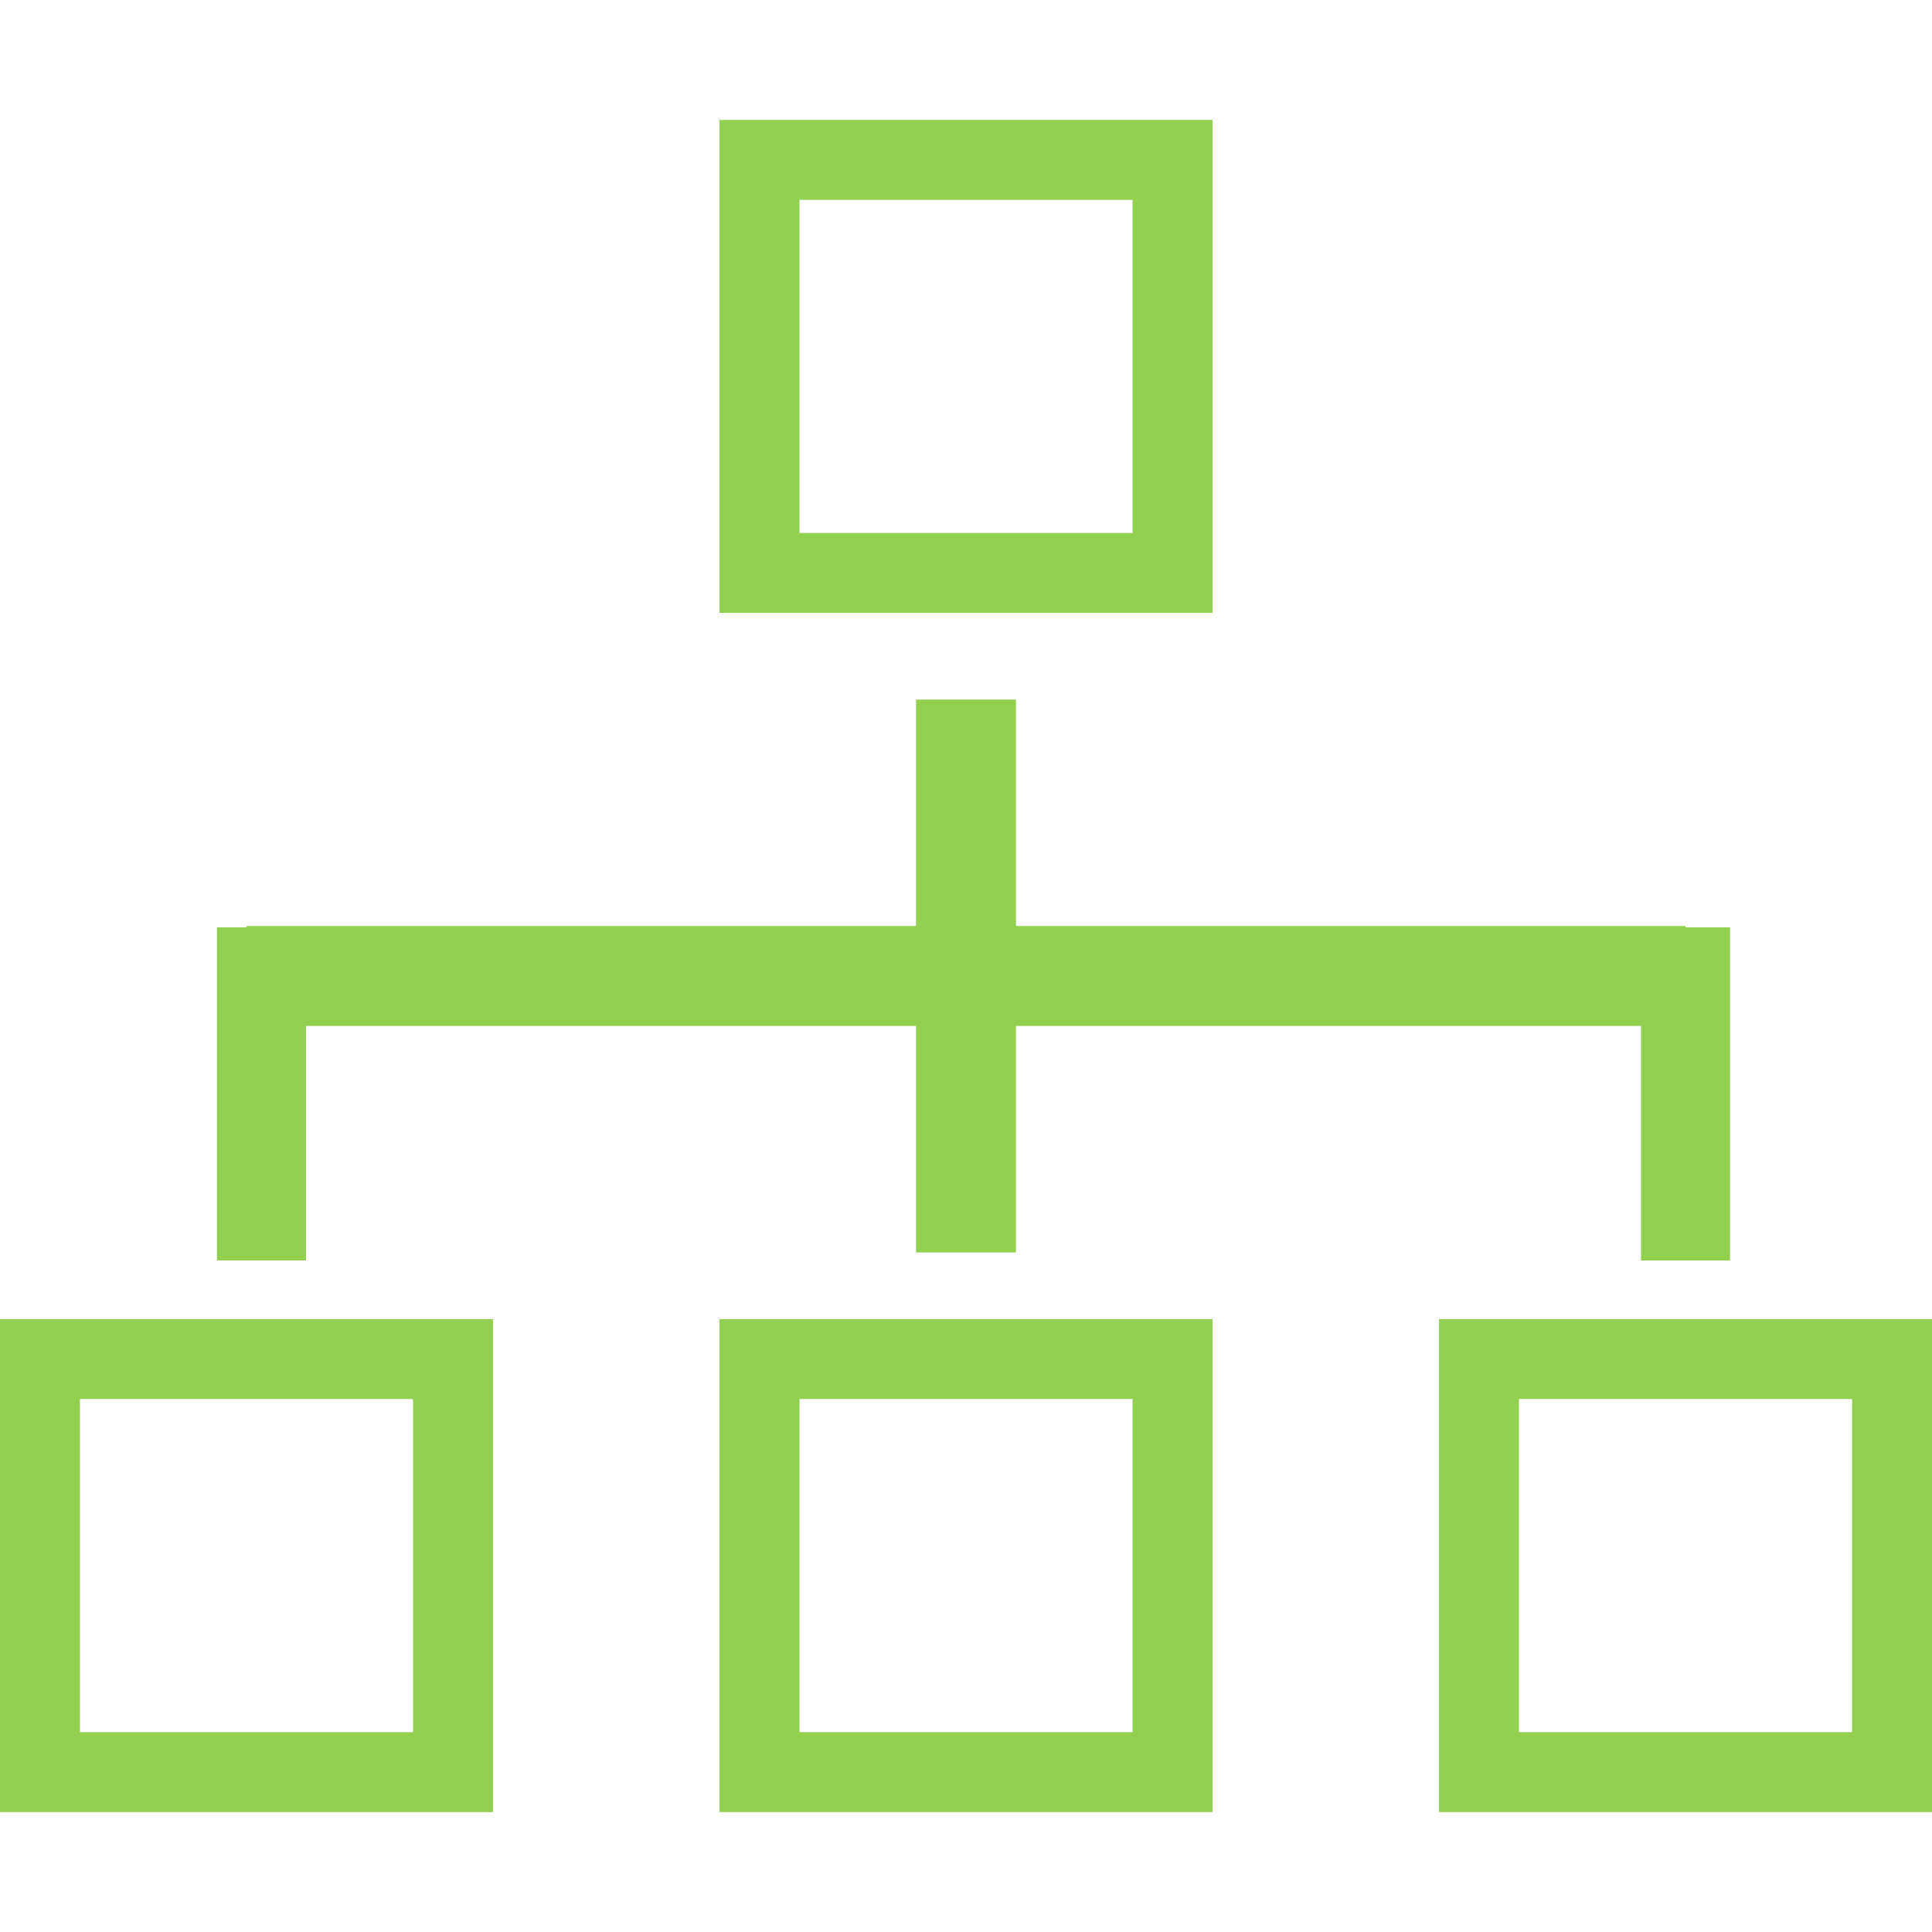 <svg id="SvgjsSvg1001" width="288" height="288" xmlns="http://www.w3.org/2000/svg" version="1.1" xmlns:xlink="http://www.w3.org/1999/xlink" xmlns:svgjs="http://svgjs.com/svgjs"><defs id="SvgjsDefs1002"></defs><g id="SvgjsG1008" transform="matrix(1,0,0,1,0,0)"><svg xmlns="http://www.w3.org/2000/svg" width="288" height="288" enable-background="new 0 0 96.666 96.666" viewBox="0 0 96.666 96.666"><path d="M60.666,6H36v24.666h24.666V6z M56.666,26.666H40V10h16.666V26.666z M36,90.666h24.666V66H36V90.666z M40,70h16.666v16.666
		H40V70z M0,90.666h24.666V66H0V90.666z M4,70h16.666v16.666H4V70z M72,66v24.666h24.666V66H72z M92.666,86.666H76V70h16.666V86.666
		z M15.31,63.066h-4.454V46.4h1.478v-0.067h33.499V35h5v11.333h33.501V46.4h2.227v16.667h-4.455V51.333H50.833v11.333h-5V51.333
		H15.31V63.066z" fill="#92d050" class="color000 svgShape"></path></svg></g></svg>